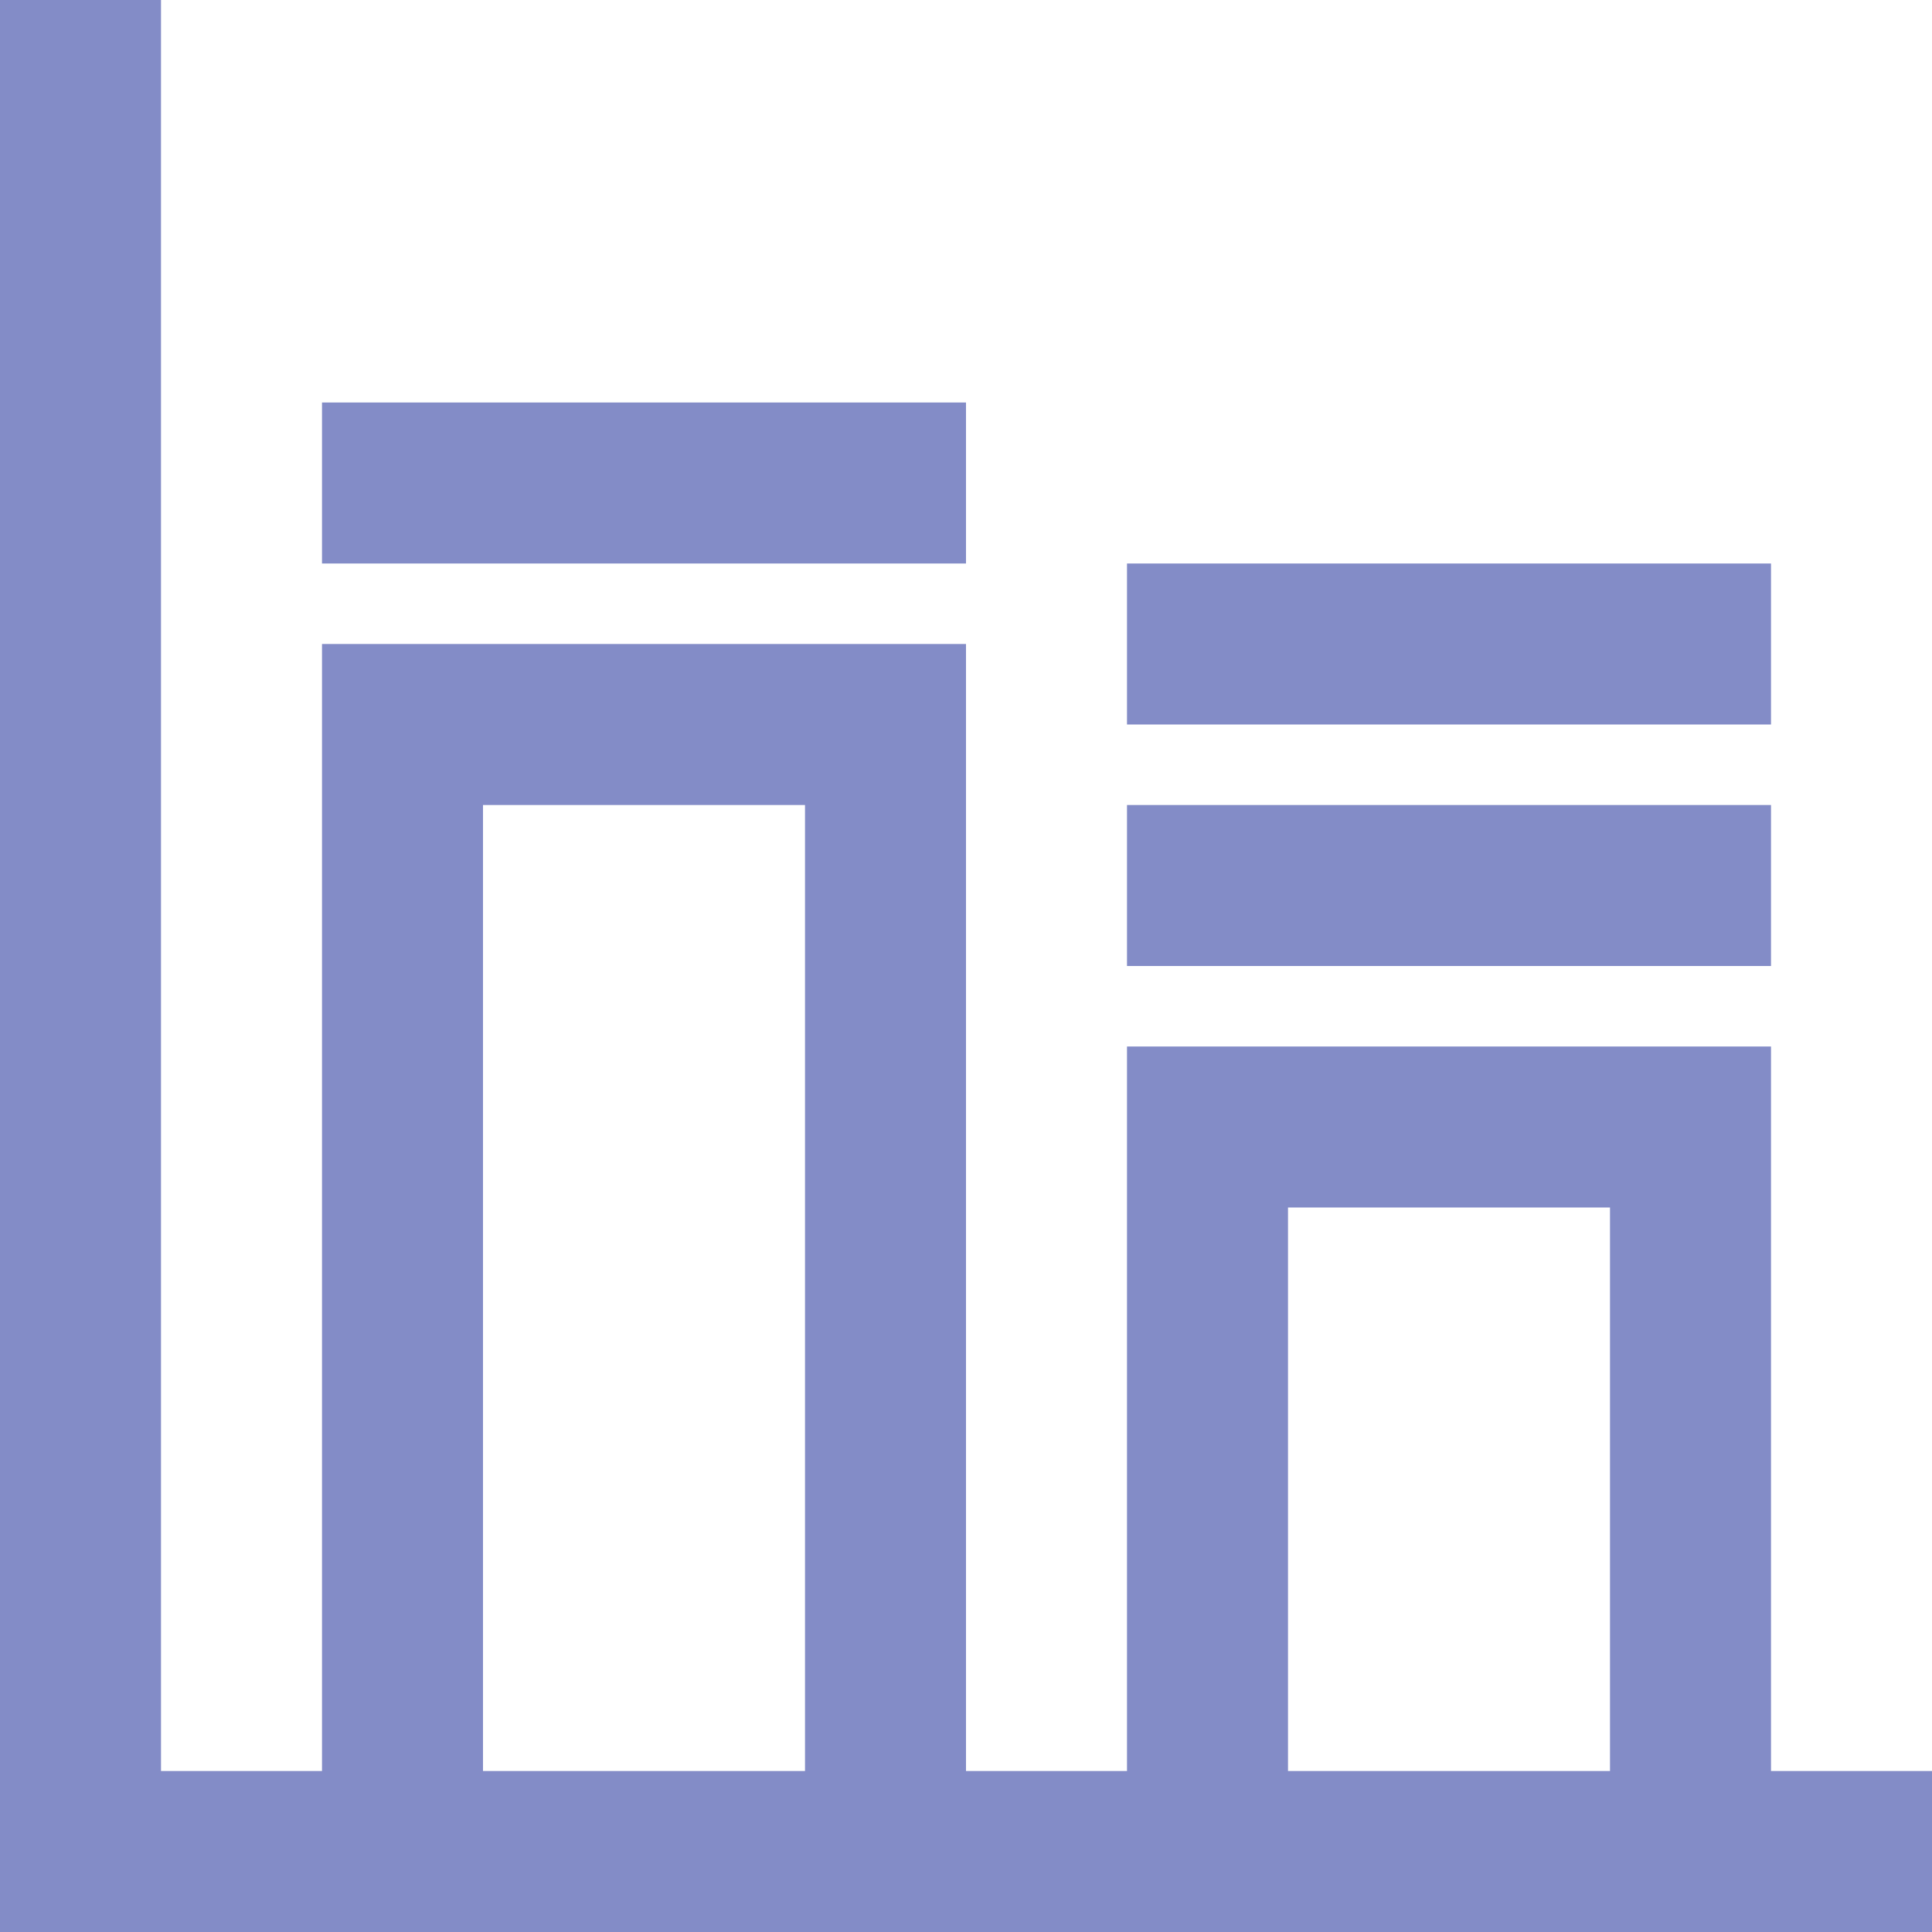 <?xml version="1.0" encoding="UTF-8"?>
<svg width="24px" height="24px" viewBox="0 0 24 24" version="1.1" xmlns="http://www.w3.org/2000/svg" xmlns:xlink="http://www.w3.org/1999/xlink">
    <!-- Generator: Sketch 48.1 (47250) - http://www.bohemiancoding.com/sketch -->
    <title>percentStackBar</title>
    <desc>Created with Sketch.</desc>
    <defs></defs>
    <g id="视觉规范" stroke="none" stroke-width="1" fill="none" fill-rule="evenodd" transform="translate(-2049, -713)">
        <path d="M2055,721 L2059,721 L2061,721 L2061,735 L2063,735 L2063,726 L2065,726 L2069,726 L2071,726 L2071,735 L2073,735 L2073,737 L2049,737 L2049,735 L2049,713 L2051,713 L2051,735 L2053,735 L2053,721 L2055,721 Z M2055,723 L2055,735 L2059,735 L2059,723 L2055,723 Z M2069,728 L2065,728 L2065,735 L2069,735 L2069,728 Z M2063,723 L2071,723 L2071,725 L2063,725 L2063,723 Z M2063,720 L2071,720 L2071,722 L2063,722 L2063,720 Z M2053,718 L2061,718 L2061,720 L2053,720 L2053,718 Z" id="percentStackBar" fill="#838CC7"></path>
    </g>
</svg>